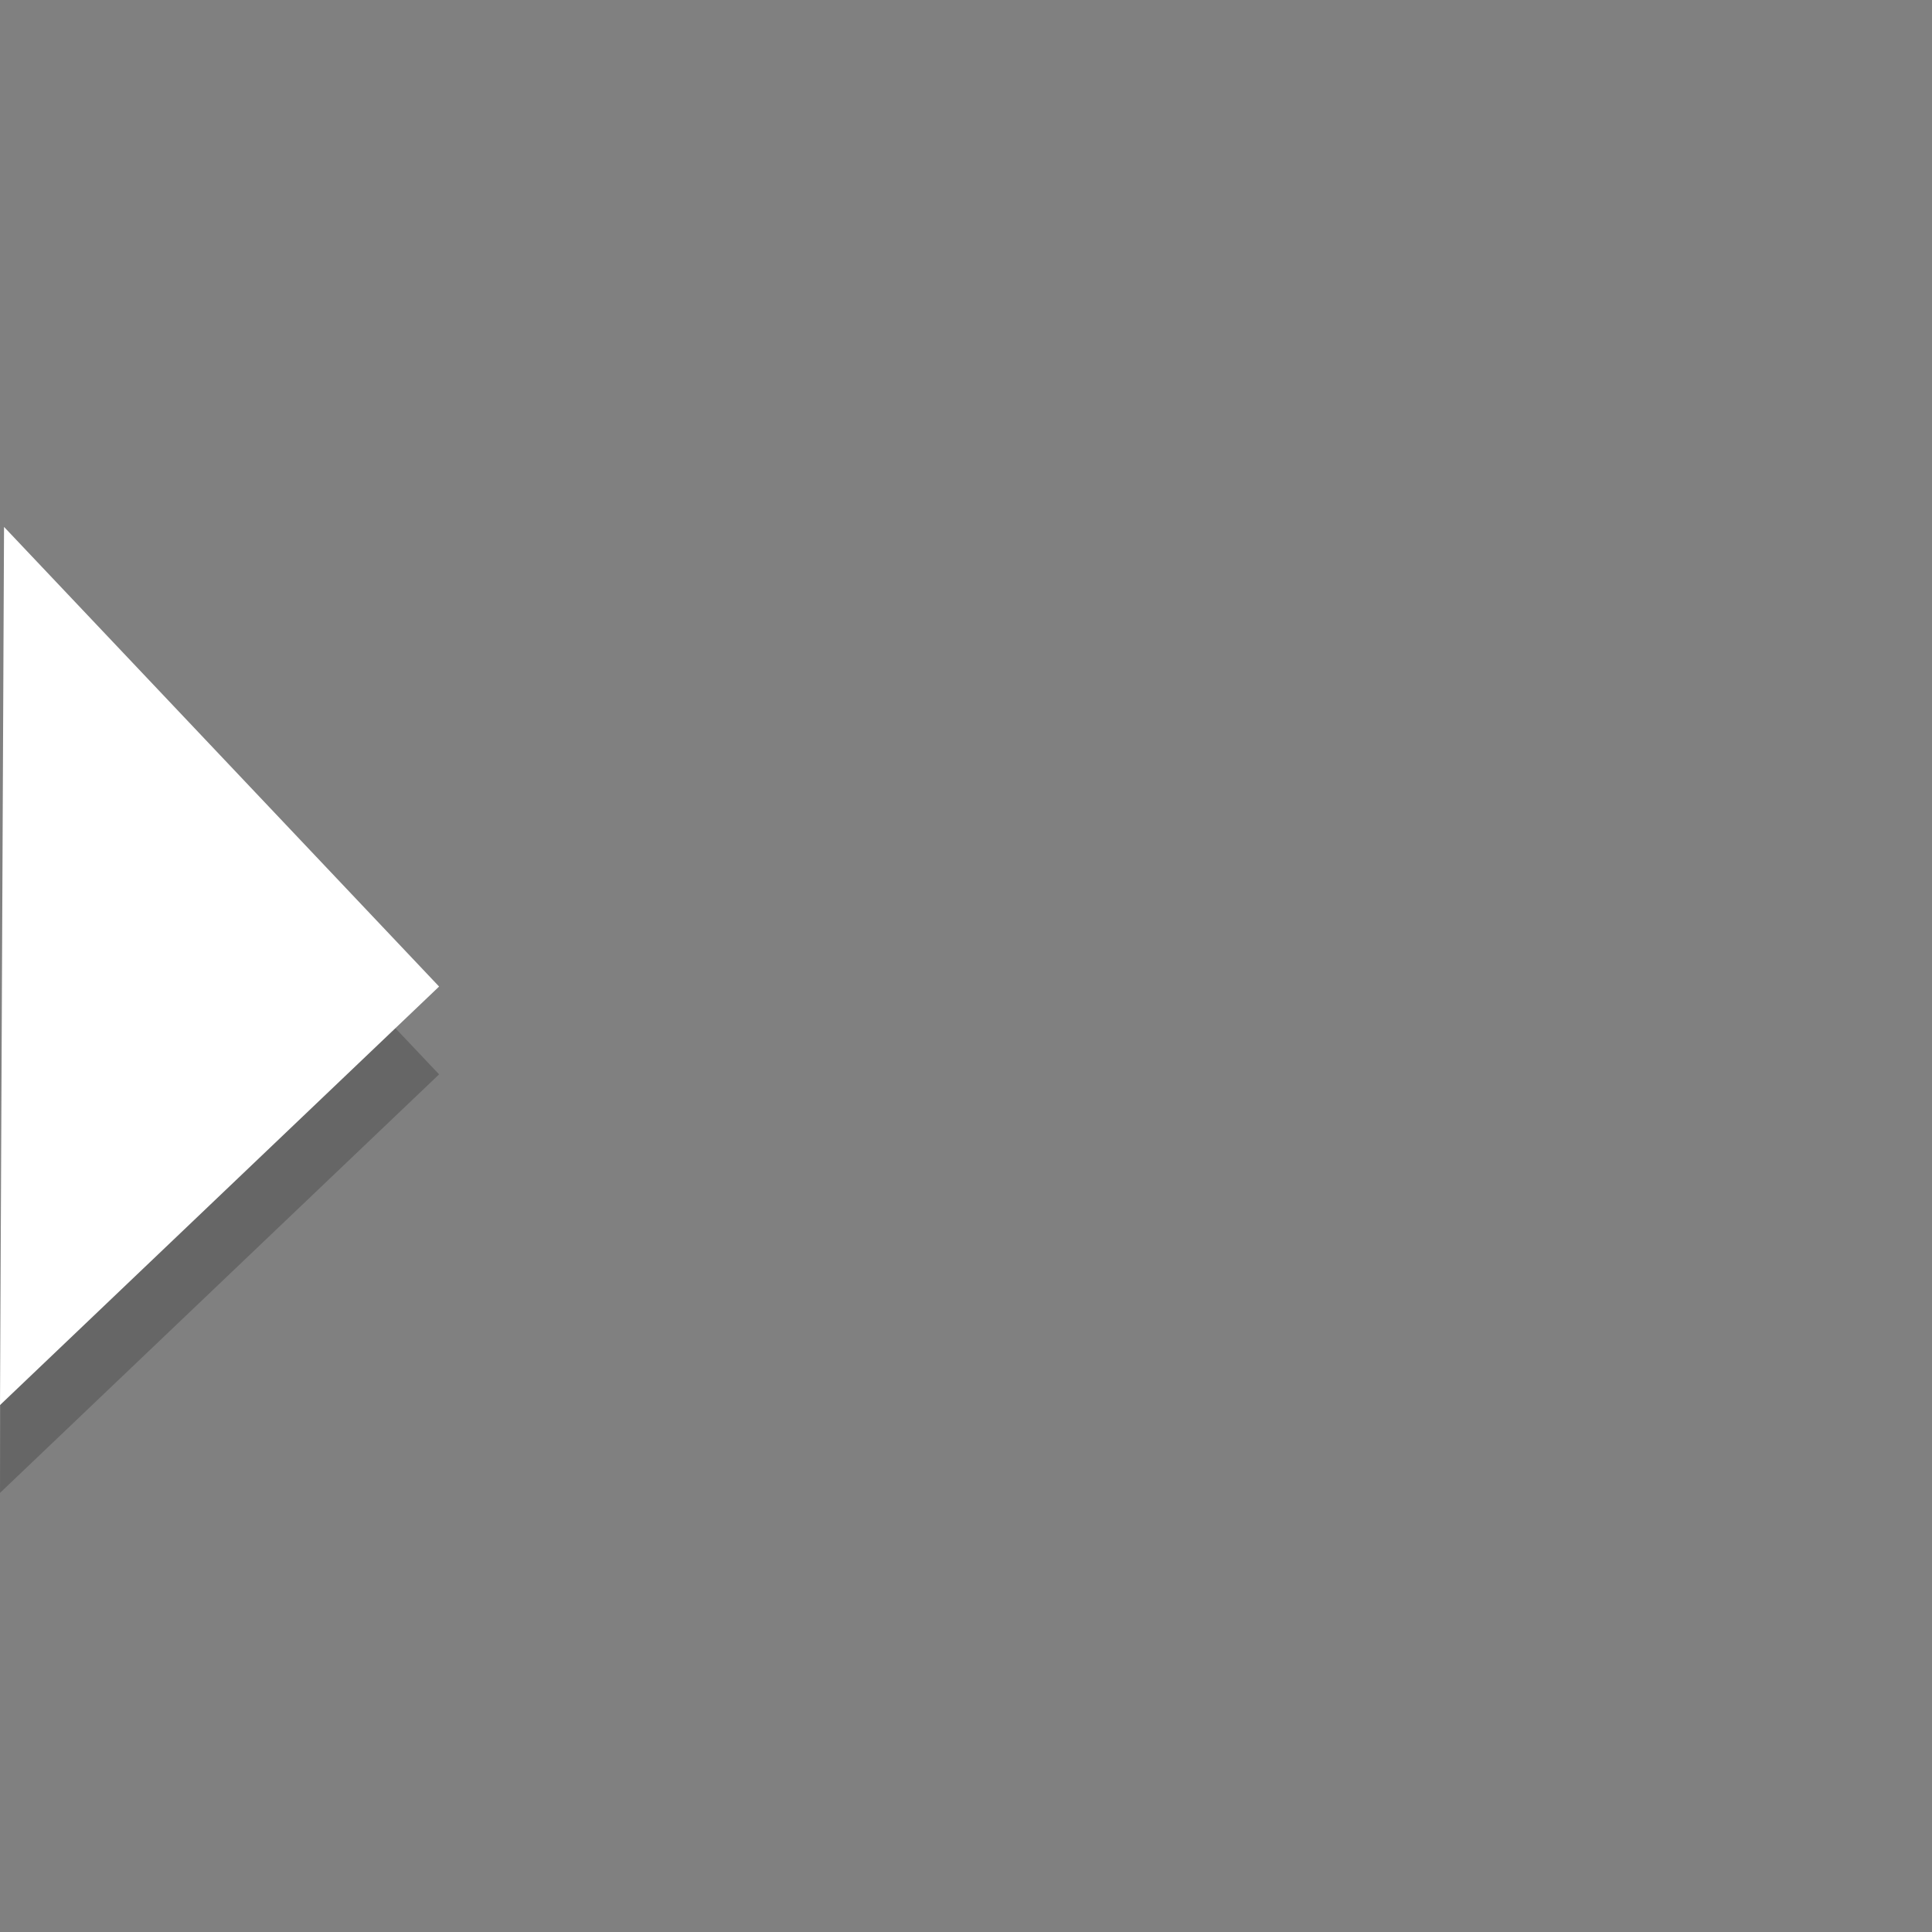 <?xml version="1.0" encoding="UTF-8" standalone="no"?>
<svg xmlns="http://www.w3.org/2000/svg" xmlns:sodipodi="http://sodipodi.sourceforge.net/DTD/sodipodi-0.dtd" xmlns:inkscape="http://www.inkscape.org/namespaces/inkscape" width="22" height="22" version="1.1">
 <rect width="100%" height="100%" fill="#808080" stroke="none"/>
 <g id="layer1" inkscape:label="Layer 1" inkscape:groupmode="layer" transform="translate(0,6)">
  <path d="M 0.046,1 5,6.234 0,11 z" id="path3766" inkscape:connector-curvature="0" opacity="0.2"/>
  <path inkscape:connector-curvature="0" id="path2995-5" d="M 0.046,0 5,5.234 0,10 z" fill="#ffffff"/>
 </g>
</svg>

